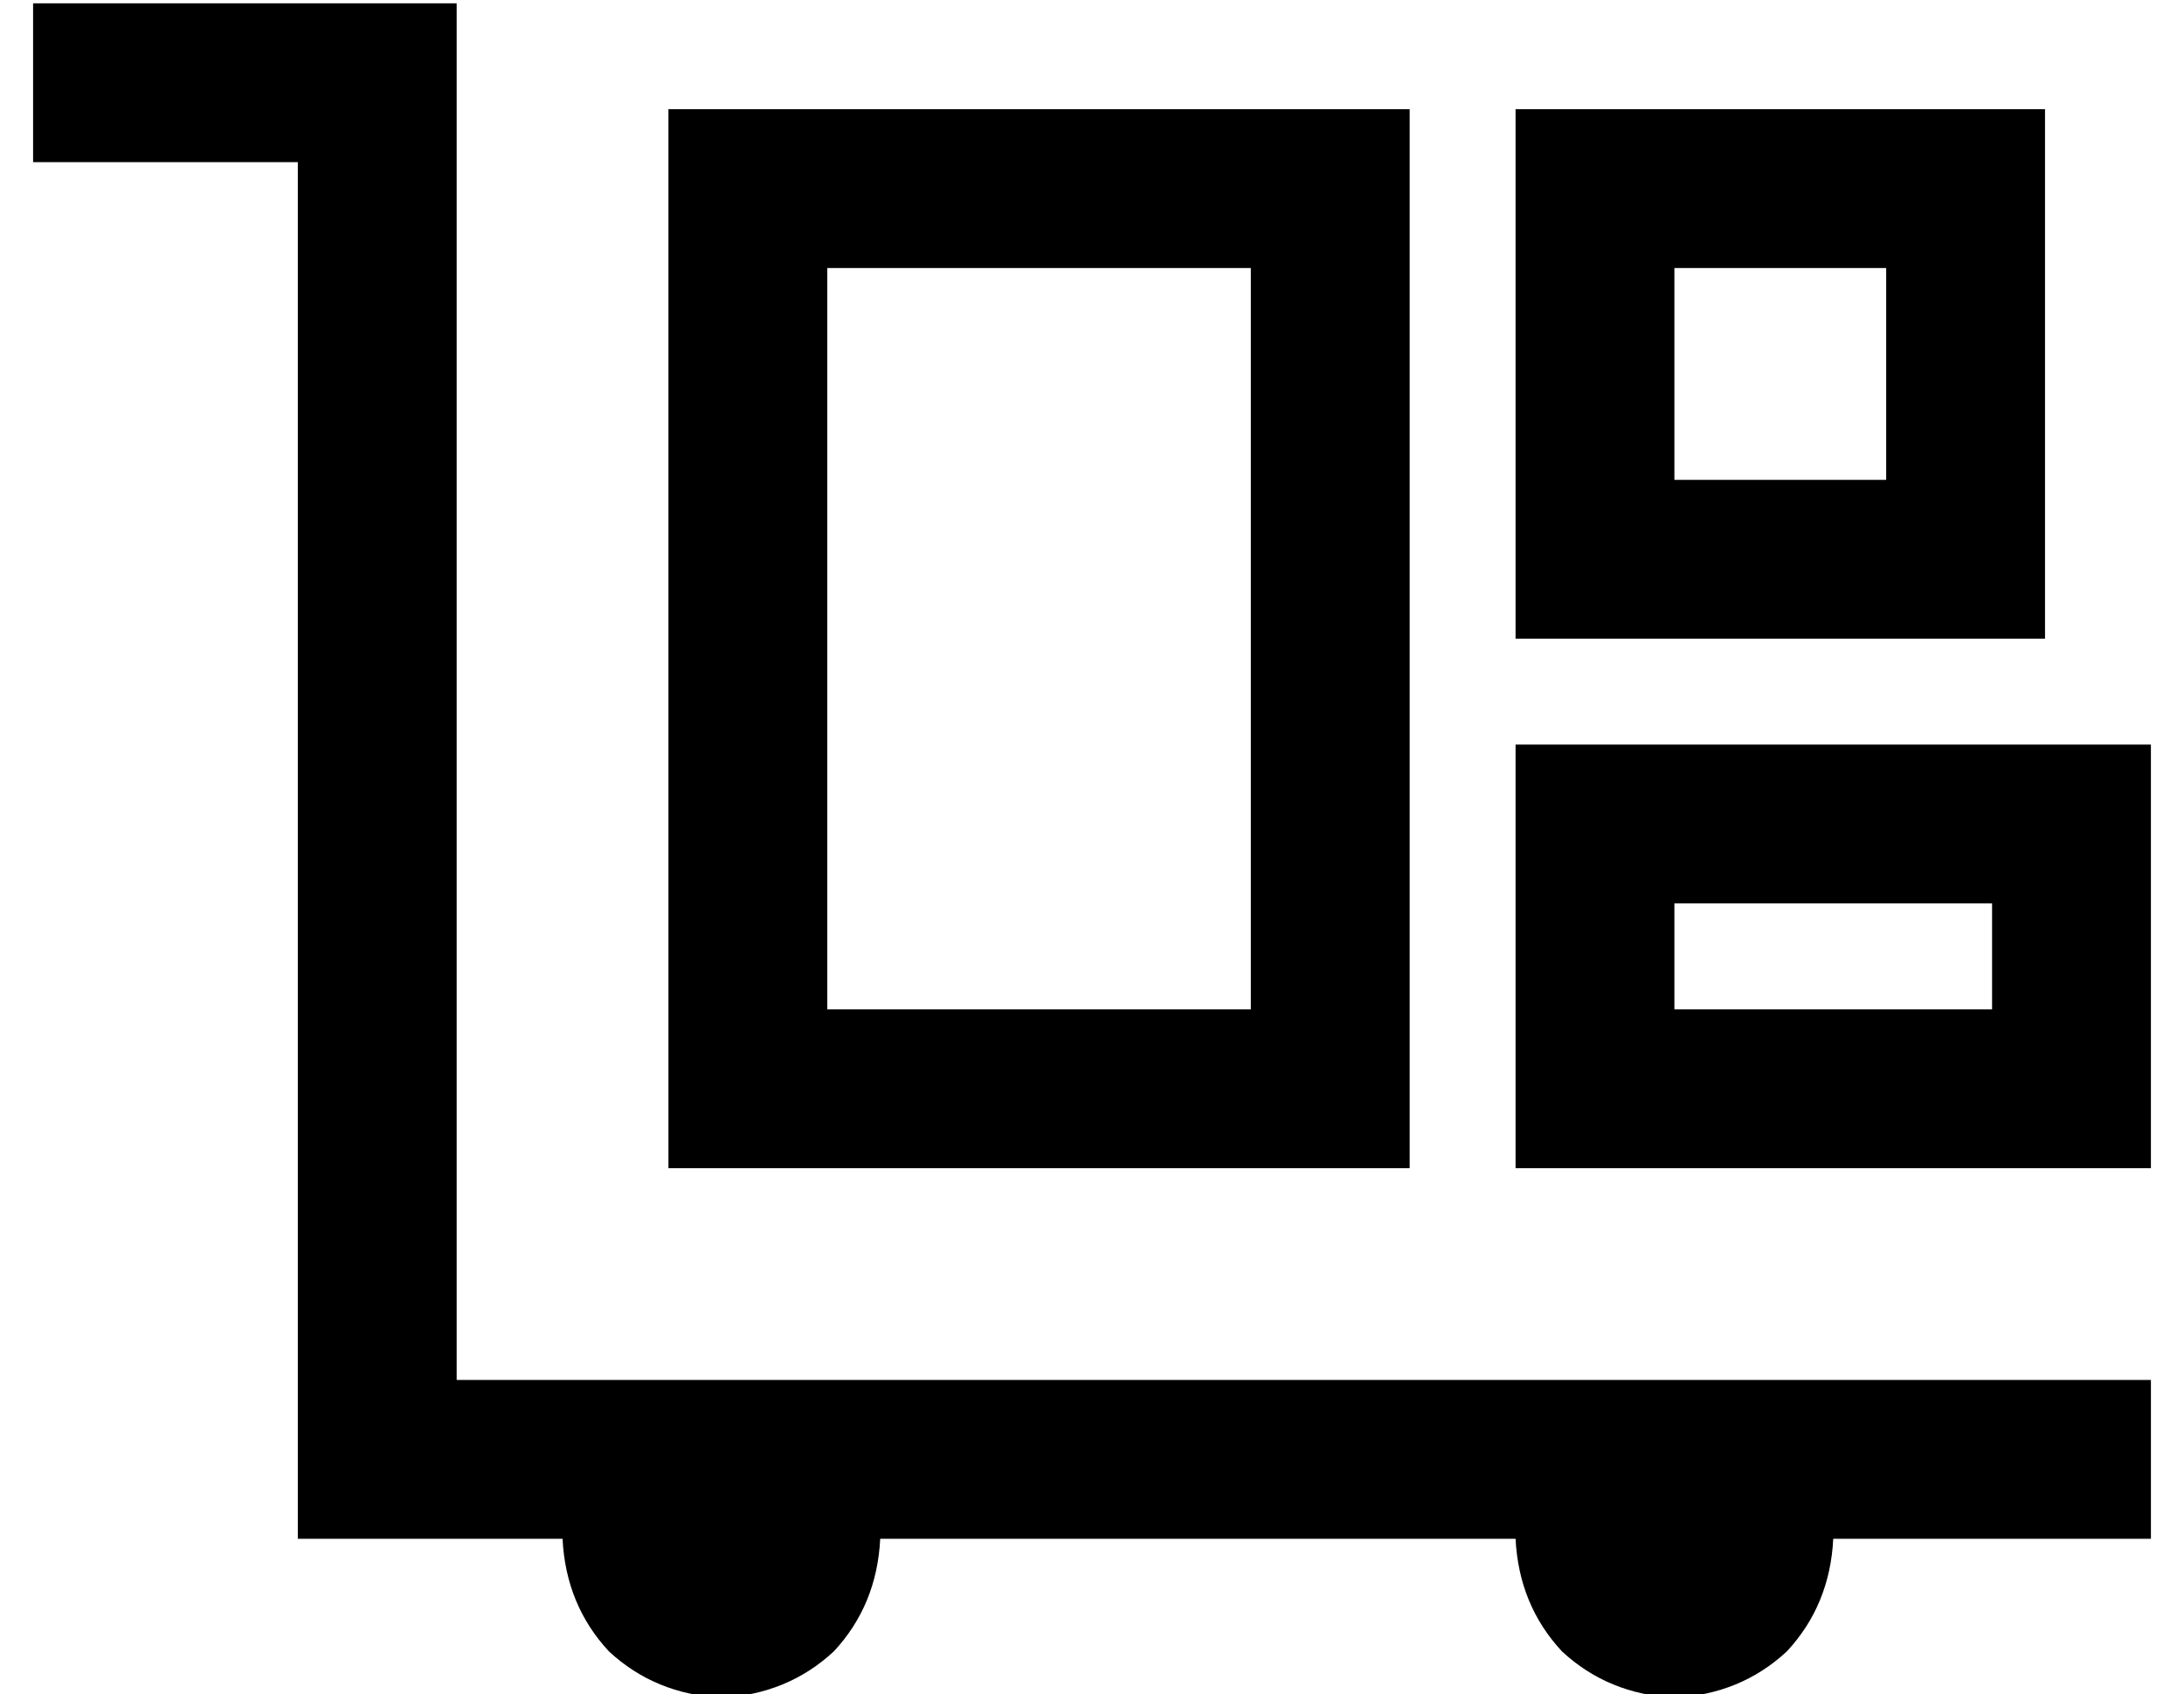 <?xml version="1.0" standalone="no"?>
<!DOCTYPE svg PUBLIC "-//W3C//DTD SVG 1.1//EN" "http://www.w3.org/Graphics/SVG/1.1/DTD/svg11.dtd" >
<svg xmlns="http://www.w3.org/2000/svg" xmlns:xlink="http://www.w3.org/1999/xlink" version="1.1" viewBox="-10 -40 660 512">
   <path fill="currentColor"
d="M24 -39h-24h24h-24v48v0h24h56v392v0v24v0h24h56q1 20 14 34q14 13 34 14q20 -1 34 -14q13 -14 14 -34h192v0q1 20 14 34q14 13 34 14q20 -1 34 -14q13 -14 14 -34h72h24v-48v0h-24h-488v-392v0v-24v0h-24h-80zM240 41h128h-128h128v224v0h-128v0v-224v0zM192 -7v48v-48
v48v224v0v48v0h48h176v-48v0v-224v0v-48v0h-48h-176zM496 41h64h-64h64v64v0h-64v0v-64v0zM448 -7v48v-48v48v64v0v48v0h48h112v-48v0v-64v0v-48v0h-48h-112zM592 233v32v-32v32h-96v0v-32v0h96v0zM496 185h-48h48h-48v48v0v32v0v48v0h48h144v-48v0v-32v0v-48v0h-48h-96z
" />
</svg>
